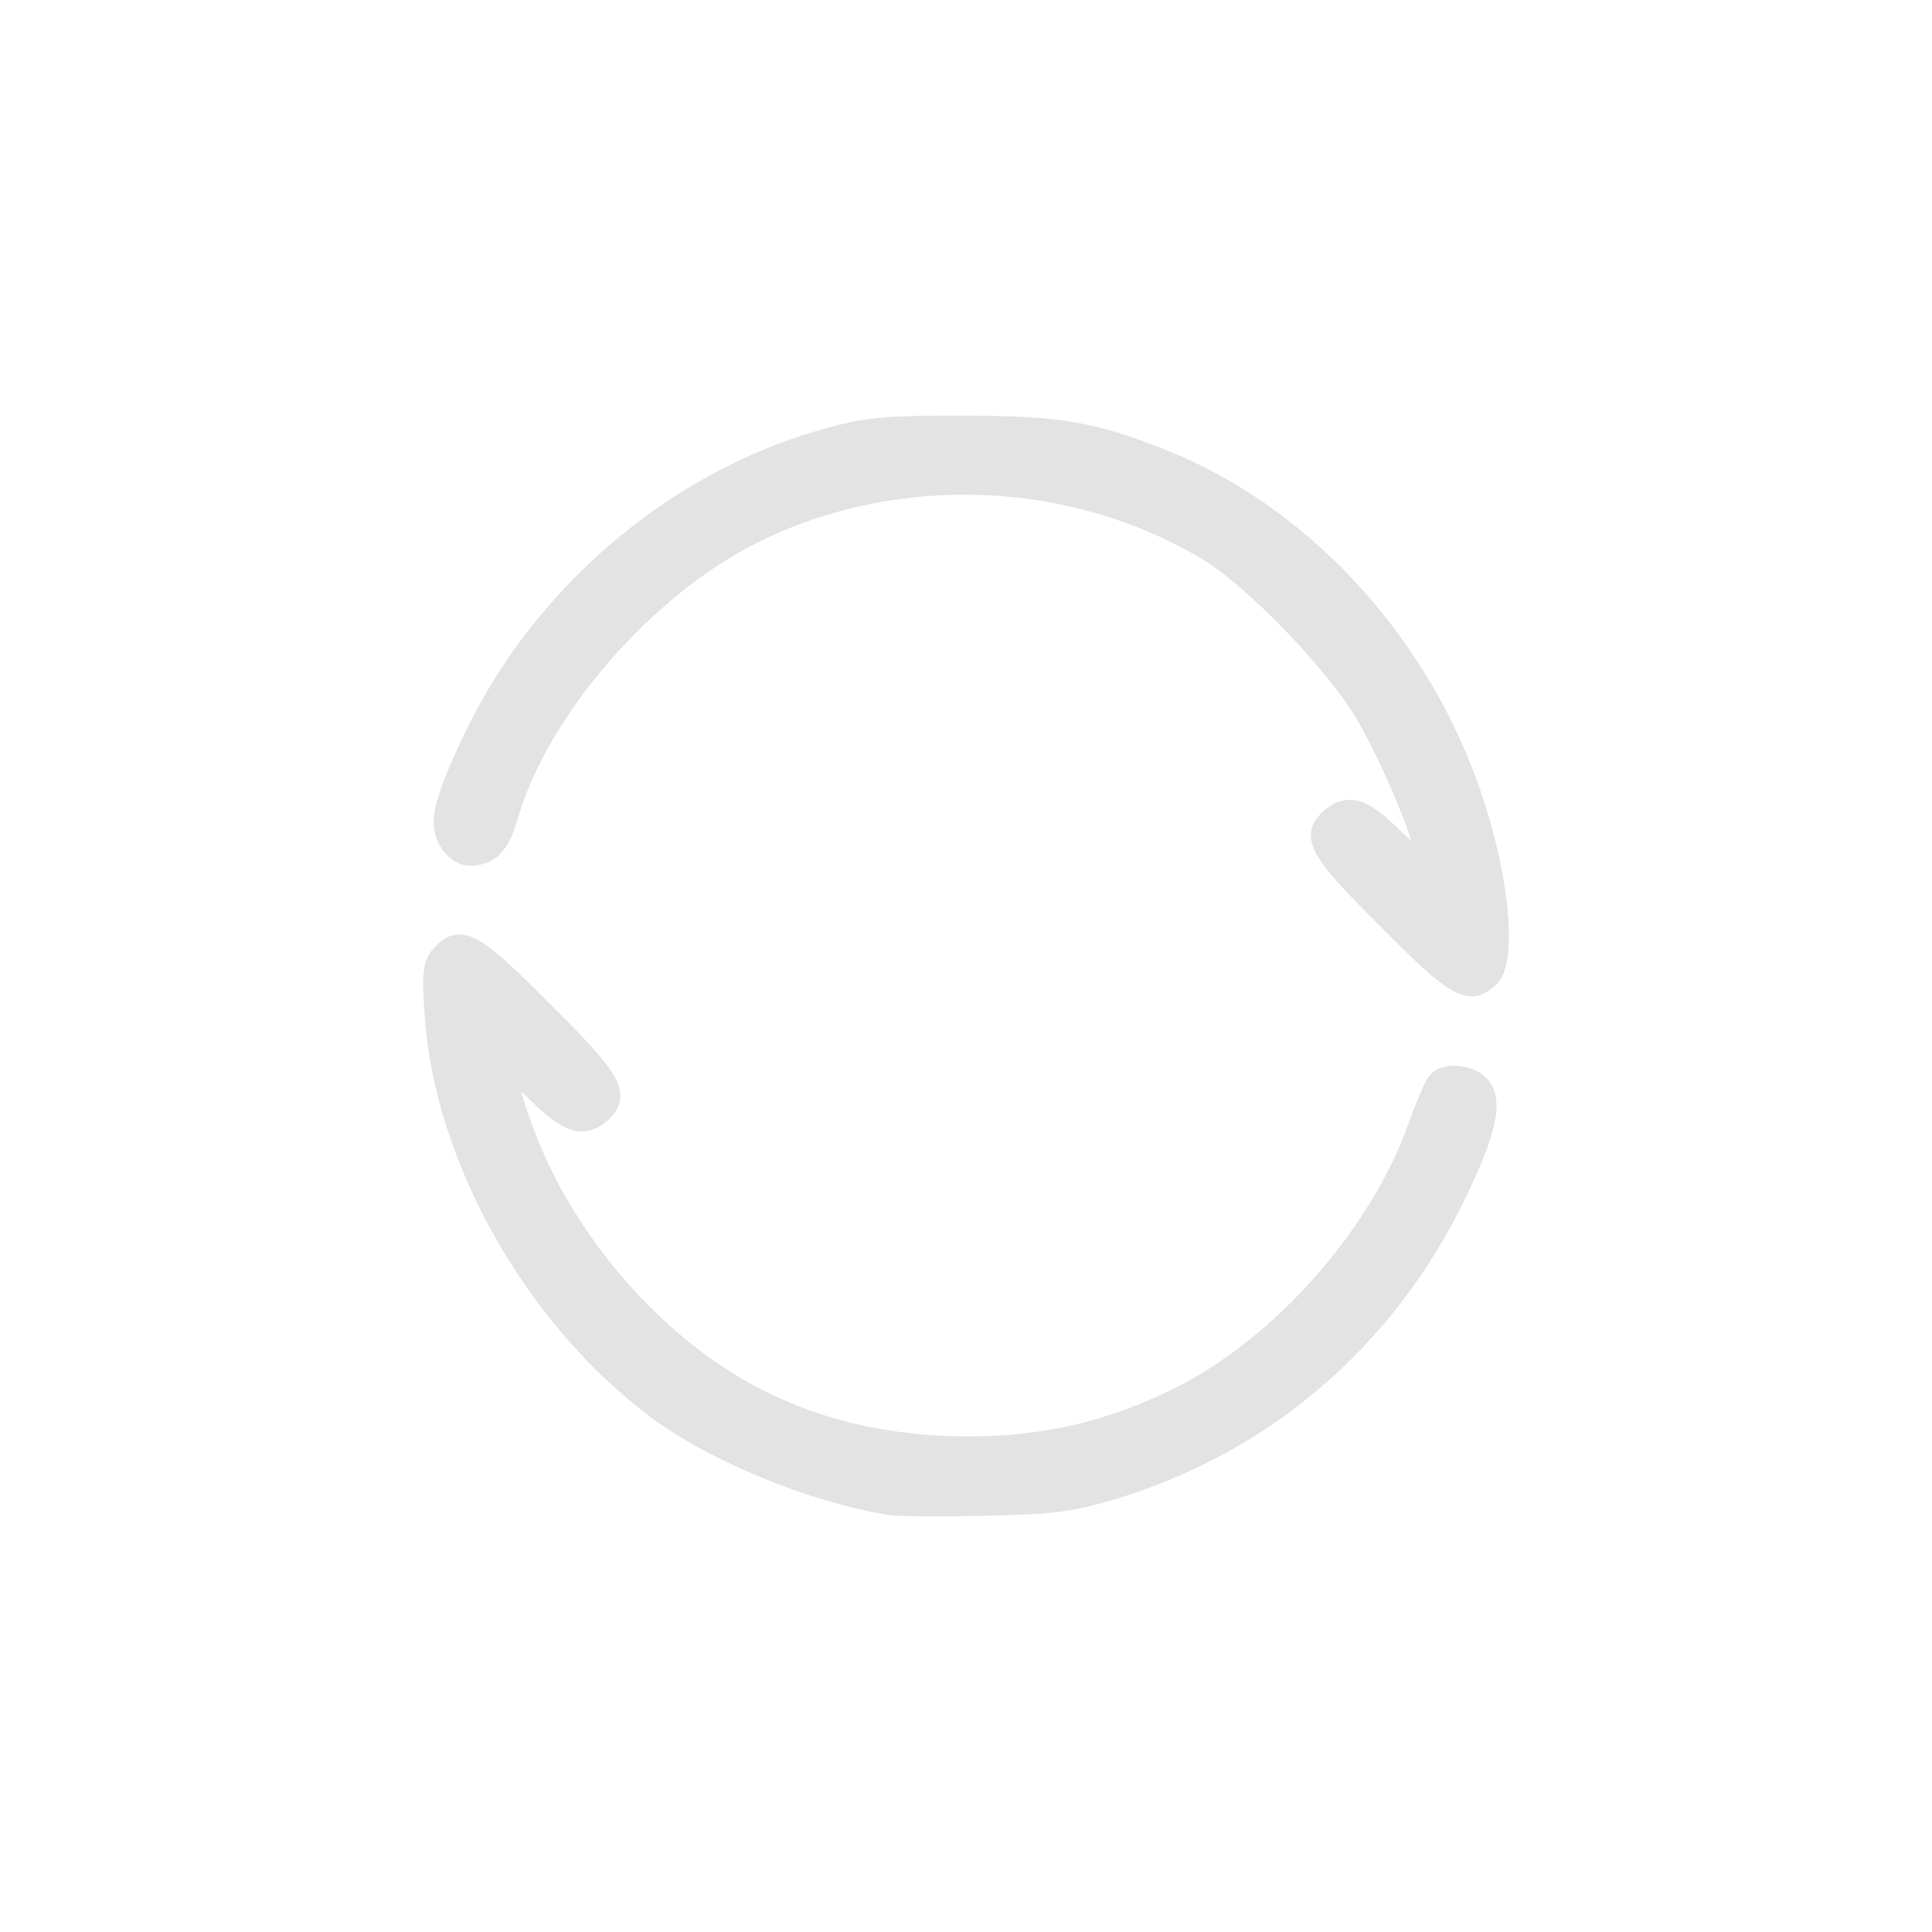 <?xml version="1.0" encoding="UTF-8" standalone="no"?>
<svg
   xmlns:dc="http://purl.org/dc/elements/1.1/"
   xmlns:cc="http://creativecommons.org/ns#"
   xmlns:rdf="http://www.w3.org/1999/02/22-rdf-syntax-ns#"
   xmlns:svg="http://www.w3.org/2000/svg"
   xmlns="http://www.w3.org/2000/svg"
   xmlns:sodipodi="http://sodipodi.sourceforge.net/DTD/sodipodi-0.dtd"
   xmlns:inkscape="http://www.inkscape.org/namespaces/inkscape"
   width="1814.17"
   height="1814.17"
   viewBox="0 0 512 512"
   version="1.1"
   id="svg2"
   inkscape:version="0.91 r"
   sodipodi:docname="btsync-user.svg">
  <defs
     id="defs18" />
  <sodipodi:namedview
     pagecolor="#ffffff"
     bordercolor="#666666"
     borderopacity="1"
     objecttolerance="10"
     gridtolerance="10"
     guidetolerance="10"
     inkscape:pageopacity="0"
     inkscape:pageshadow="2"
     inkscape:window-width="640"
     inkscape:window-height="480"
     id="namedview16"
     showgrid="false"
     inkscape:zoom="0.13008703"
     inkscape:cx="907.08502"
     inkscape:cy="907.08502"
     inkscape:window-x="0"
     inkscape:window-y="0"
     inkscape:window-maximized="0"
     inkscape:current-layer="layer1" />
  <g
     inkscape:label="Layer 1"
     inkscape:groupmode="layer"
     id="layer1"
     transform="translate(0,215)">
    <path
       style="fill:#E3E3E3;fill-rule:evenodd"
       inkscape:connector-curvature="0"
       id="path7880"
       d="m 248.25,-104.85 c -14.757,0.1 -20.02,0.799 -29.03,3.25 -34.681,9.428 -66.23,32.789 -86.59,64.06 -4.473,6.87 -8.811,15.09 -12.09,22.469 -3.283,7.378 -5.598,13.524 -5.625,17.813 -0.019,2.988 1.03,5.787 2.719,7.938 1.689,2.15 4.154,3.75 7.03,3.75 3.048,0 5.898,-1 7.969,-3.188 2.071,-2.185 3.396,-5.223 4.594,-9.344 7.985,-27.468 35.524,-59.22 63.719,-73.22 36.896,-18.313 82.79,-16.513 117.97,4.688 11.481,6.919 32.789,28.971 40.563,42.09 3.311,5.589 7.275,13.878 10.375,21.313 1.55,3.717 2.902,7.219 3.844,10.06 0.143,0.433 0.096,0.469 0.219,0.875 -0.894,-0.821 -1.165,-0.96 -2.406,-2.188 -4.348,-4.303 -7.607,-7 -11.03,-8.125 -3.424,-1.125 -6.931,0.026 -9.594,2.438 -1.533,1.387 -2.878,2.94 -3.344,5.03 -0.465,2.091 0.107,4.284 1.344,6.5 2.473,4.432 7.68,9.909 17,19.25 9.245,9.266 14.569,14.359 18.906,16.844 2.169,1.243 4.314,1.853 6.375,1.5 2.061,-0.353 3.664,-1.524 5.156,-2.875 2.193,-1.985 2.922,-4.921 3.313,-8.5 0.391,-3.579 0.284,-7.908 -0.25,-12.781 -1.069,-9.746 -3.862,-21.615 -8.06,-33.12 -14.472,-39.654 -45.42,-72.69 -82.03,-87.31 -19.14,-7.644 -28.17,-9.179 -54.09,-9.219 -2.539,-0.004 -4.819,-0.014 -6.938,0 M 121.579,32.648 c -2.755,0.04 -4.892,1.703 -6.688,3.688 -1.293,1.429 -2.304,3.368 -2.594,5.938 -0.29,2.569 -0.131,5.912 0.219,11.5 2.406,38.482 26.41,81.41 59.31,106.34 15.723,11.916 42.44,22.955 63.59,26.344 1.756,0.281 4.857,0.337 9.406,0.375 4.549,0.038 10.234,-0.008 15.969,-0.125 17.668,-0.36 23.21,-1 33.906,-4.156 41.533,-12.25 74.818,-40.788 93.81,-80.37 4.03,-8.396 6.513,-14.611 7.563,-19.531 1.049,-4.92 0.582,-8.939 -1.906,-11.688 -2.01,-2.219 -4.871,-3.239 -7.656,-3.469 -2.785,-0.23 -5.776,0.252 -7.719,2.594 -0.567,0.684 -0.793,1.197 -1.188,2 -0.394,0.803 -0.834,1.779 -1.313,2.906 -0.957,2.255 -2.062,5.082 -3.094,7.969 -9.998,27.982 -35.36,56.662 -61.688,69.813 -17.828,8.903 -34.923,12.892 -54.844,12.875 -32.832,-0.026 -59.54,-10.489 -82.12,-32.06 -16.45,-15.717 -28.762,-35.03 -35.22,-55.41 -0.565,-1.782 -0.738,-2.317 -1.25,-3.938 0.543,0.517 0.854,0.736 1.438,1.313 4.722,4.663 8.126,7.539 11.625,8.781 3.499,1.243 7.11,0.102 9.813,-2.344 1.534,-1.389 2.848,-2.938 3.313,-5.03 0.464,-2.094 -0.108,-4.31 -1.344,-6.531 -2.472,-4.443 -7.679,-9.908 -17,-19.25 -6.47,-6.484 -11.13,-11 -14.813,-13.969 -3.683,-2.969 -6.483,-4.607 -9.531,-4.563" />
  </g>
</svg>
